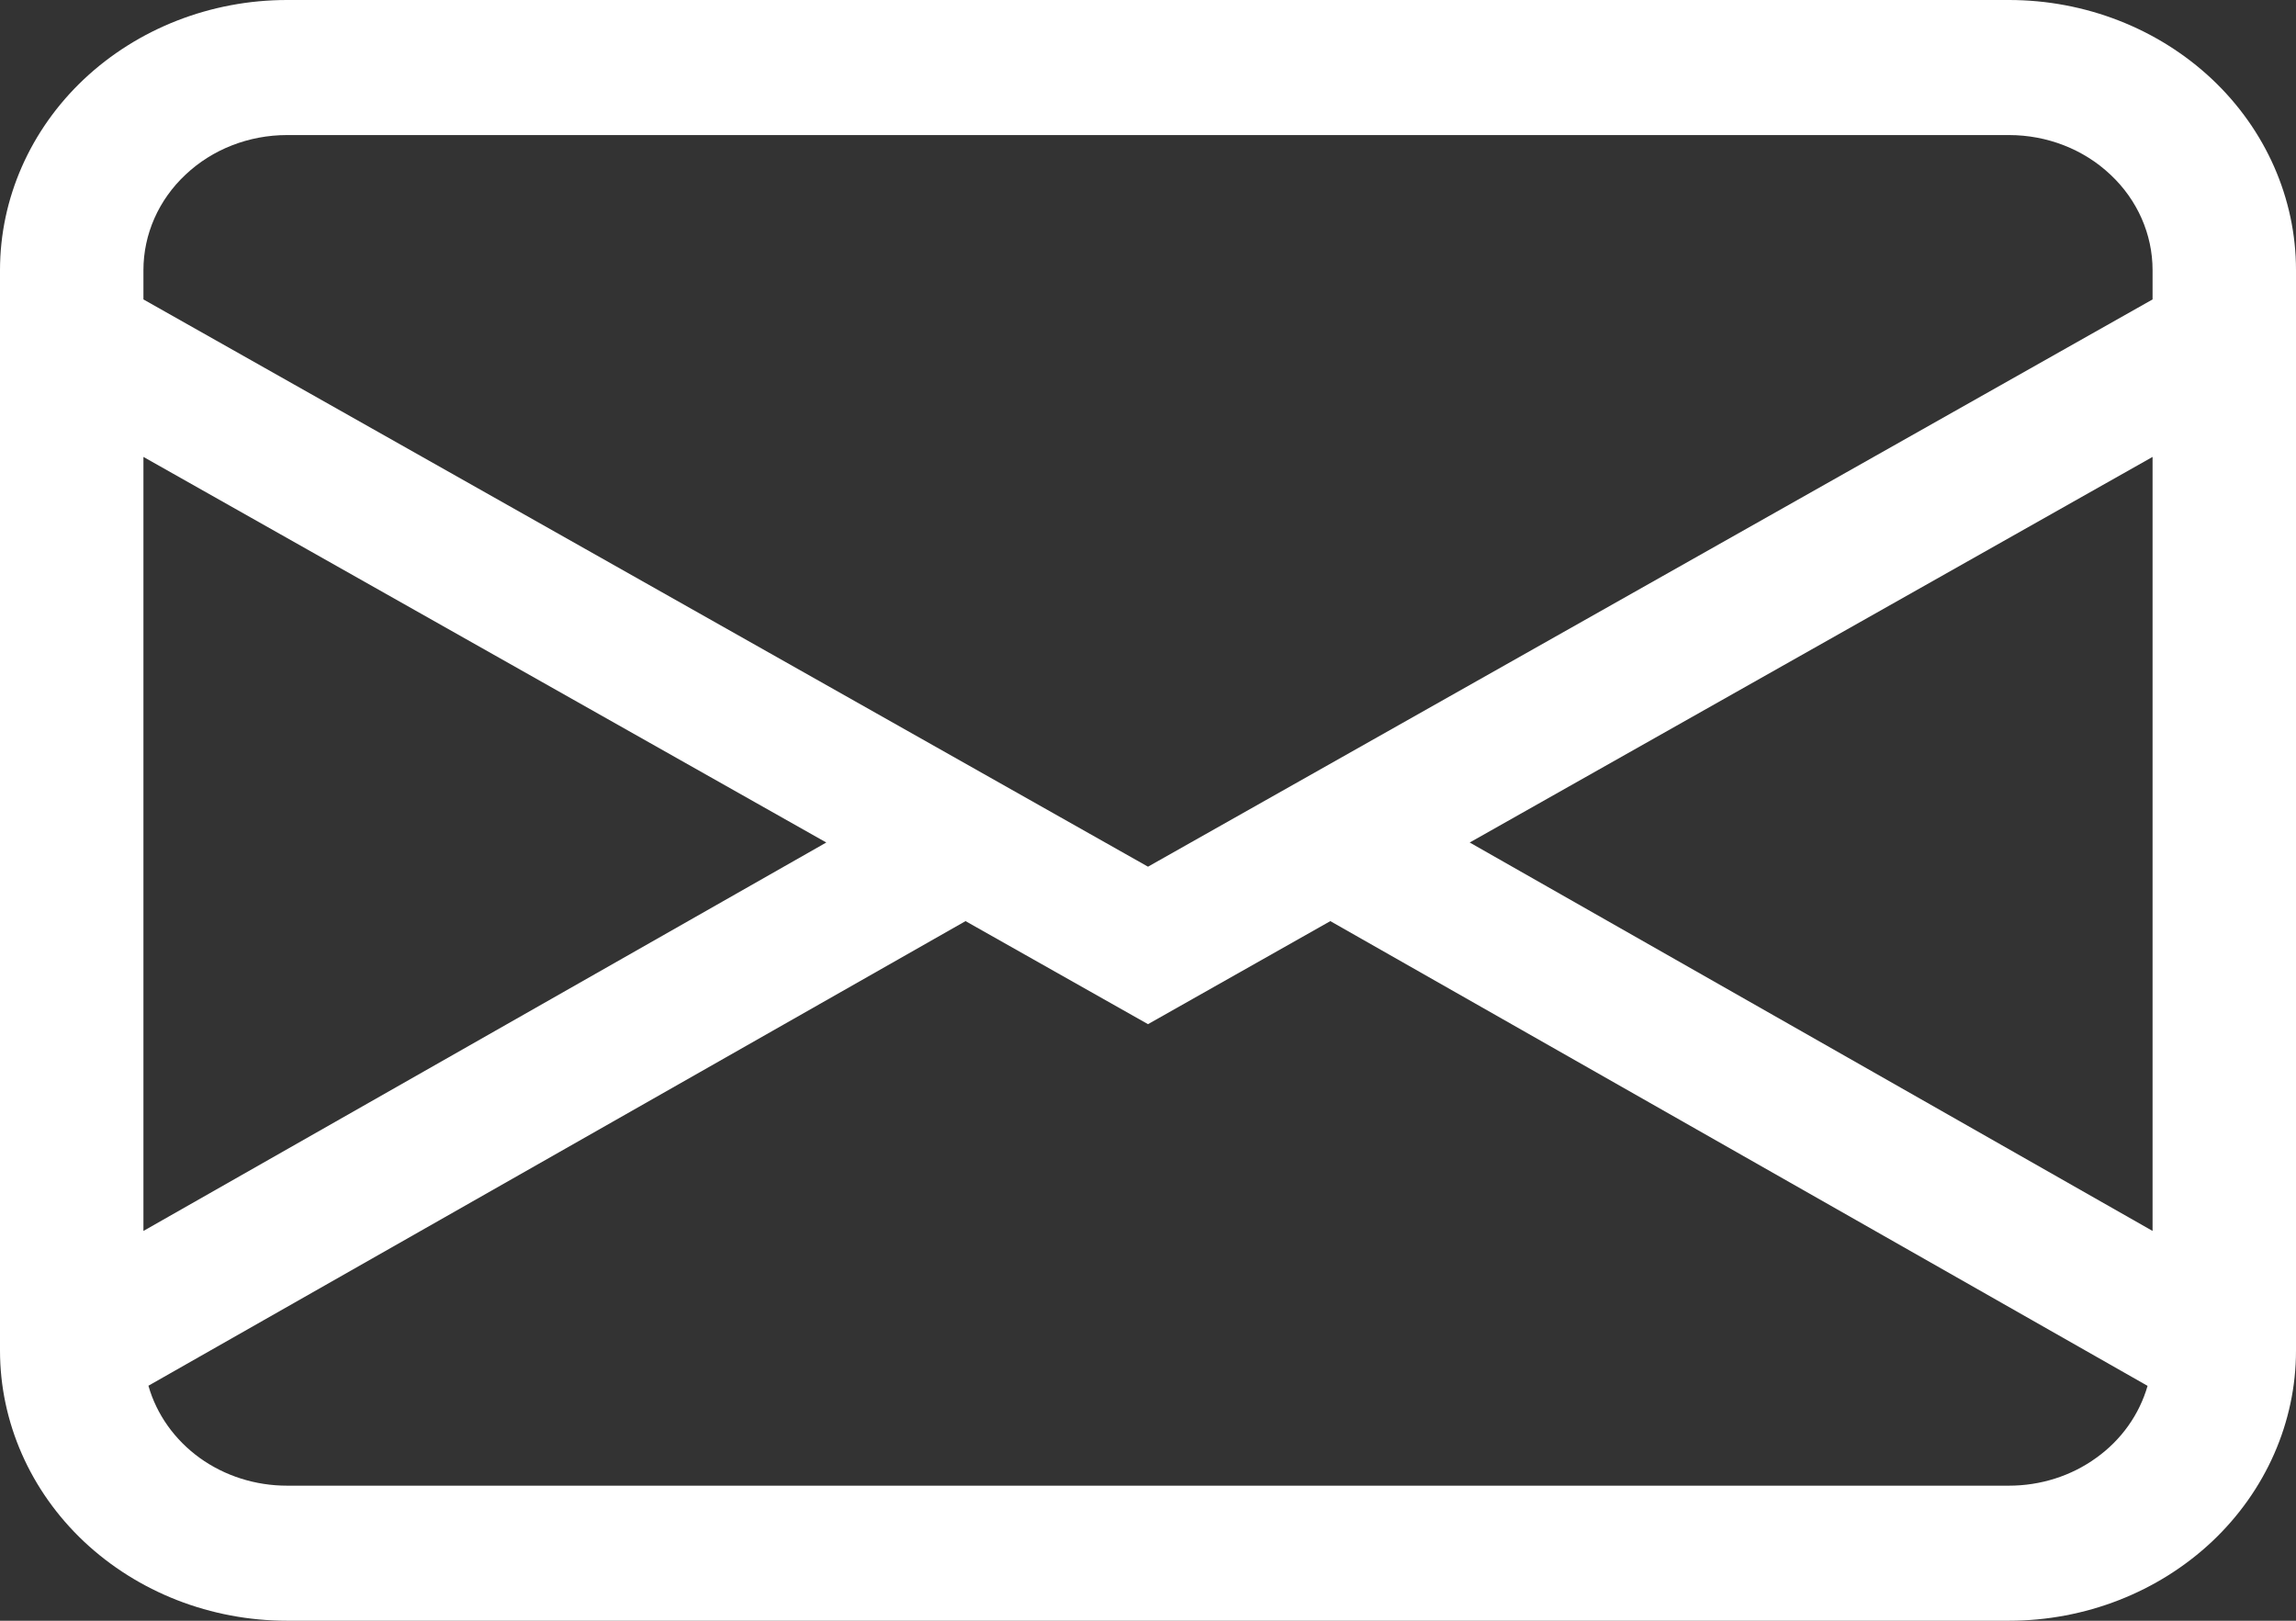 <svg width="17" height="12" viewBox="0 0 17 12" fill="none" xmlns="http://www.w3.org/2000/svg">
<rect x="0" y="0" width="17" height="12" fill="#333333" stroke="none"/>
<path d="M0 2C0 1.47 0.224 0.961 0.622 0.586C1.021 0.211 1.561 0 2.125 0H14.875C15.439 0 15.979 0.211 16.378 0.586C16.776 0.961 17 1.47 17 2V10C17 10.53 16.776 11.039 16.378 11.414C15.979 11.789 15.439 12 14.875 12H2.125C1.561 12 1.021 11.789 0.622 11.414C0.224 11.039 0 10.53 0 10V2ZM2.125 1C1.843 1 1.573 1.105 1.374 1.293C1.174 1.48 1.062 1.735 1.062 2V2.217L8.5 6.417L15.938 2.217V2C15.938 1.735 15.826 1.48 15.626 1.293C15.427 1.105 15.157 1 14.875 1H2.125ZM15.938 3.383L10.882 6.238L15.938 9.114V3.384V3.383ZM15.901 10.261L9.85 6.82L8.5 7.583L7.149 6.82L1.099 10.26C1.159 10.472 1.293 10.66 1.478 10.794C1.664 10.928 1.891 11 2.125 11H14.875C15.109 11 15.336 10.928 15.521 10.794C15.707 10.661 15.84 10.473 15.901 10.261V10.261ZM1.062 9.114L6.118 6.238L1.062 3.383V9.113V9.114Z" fill="white"/>
</svg>
